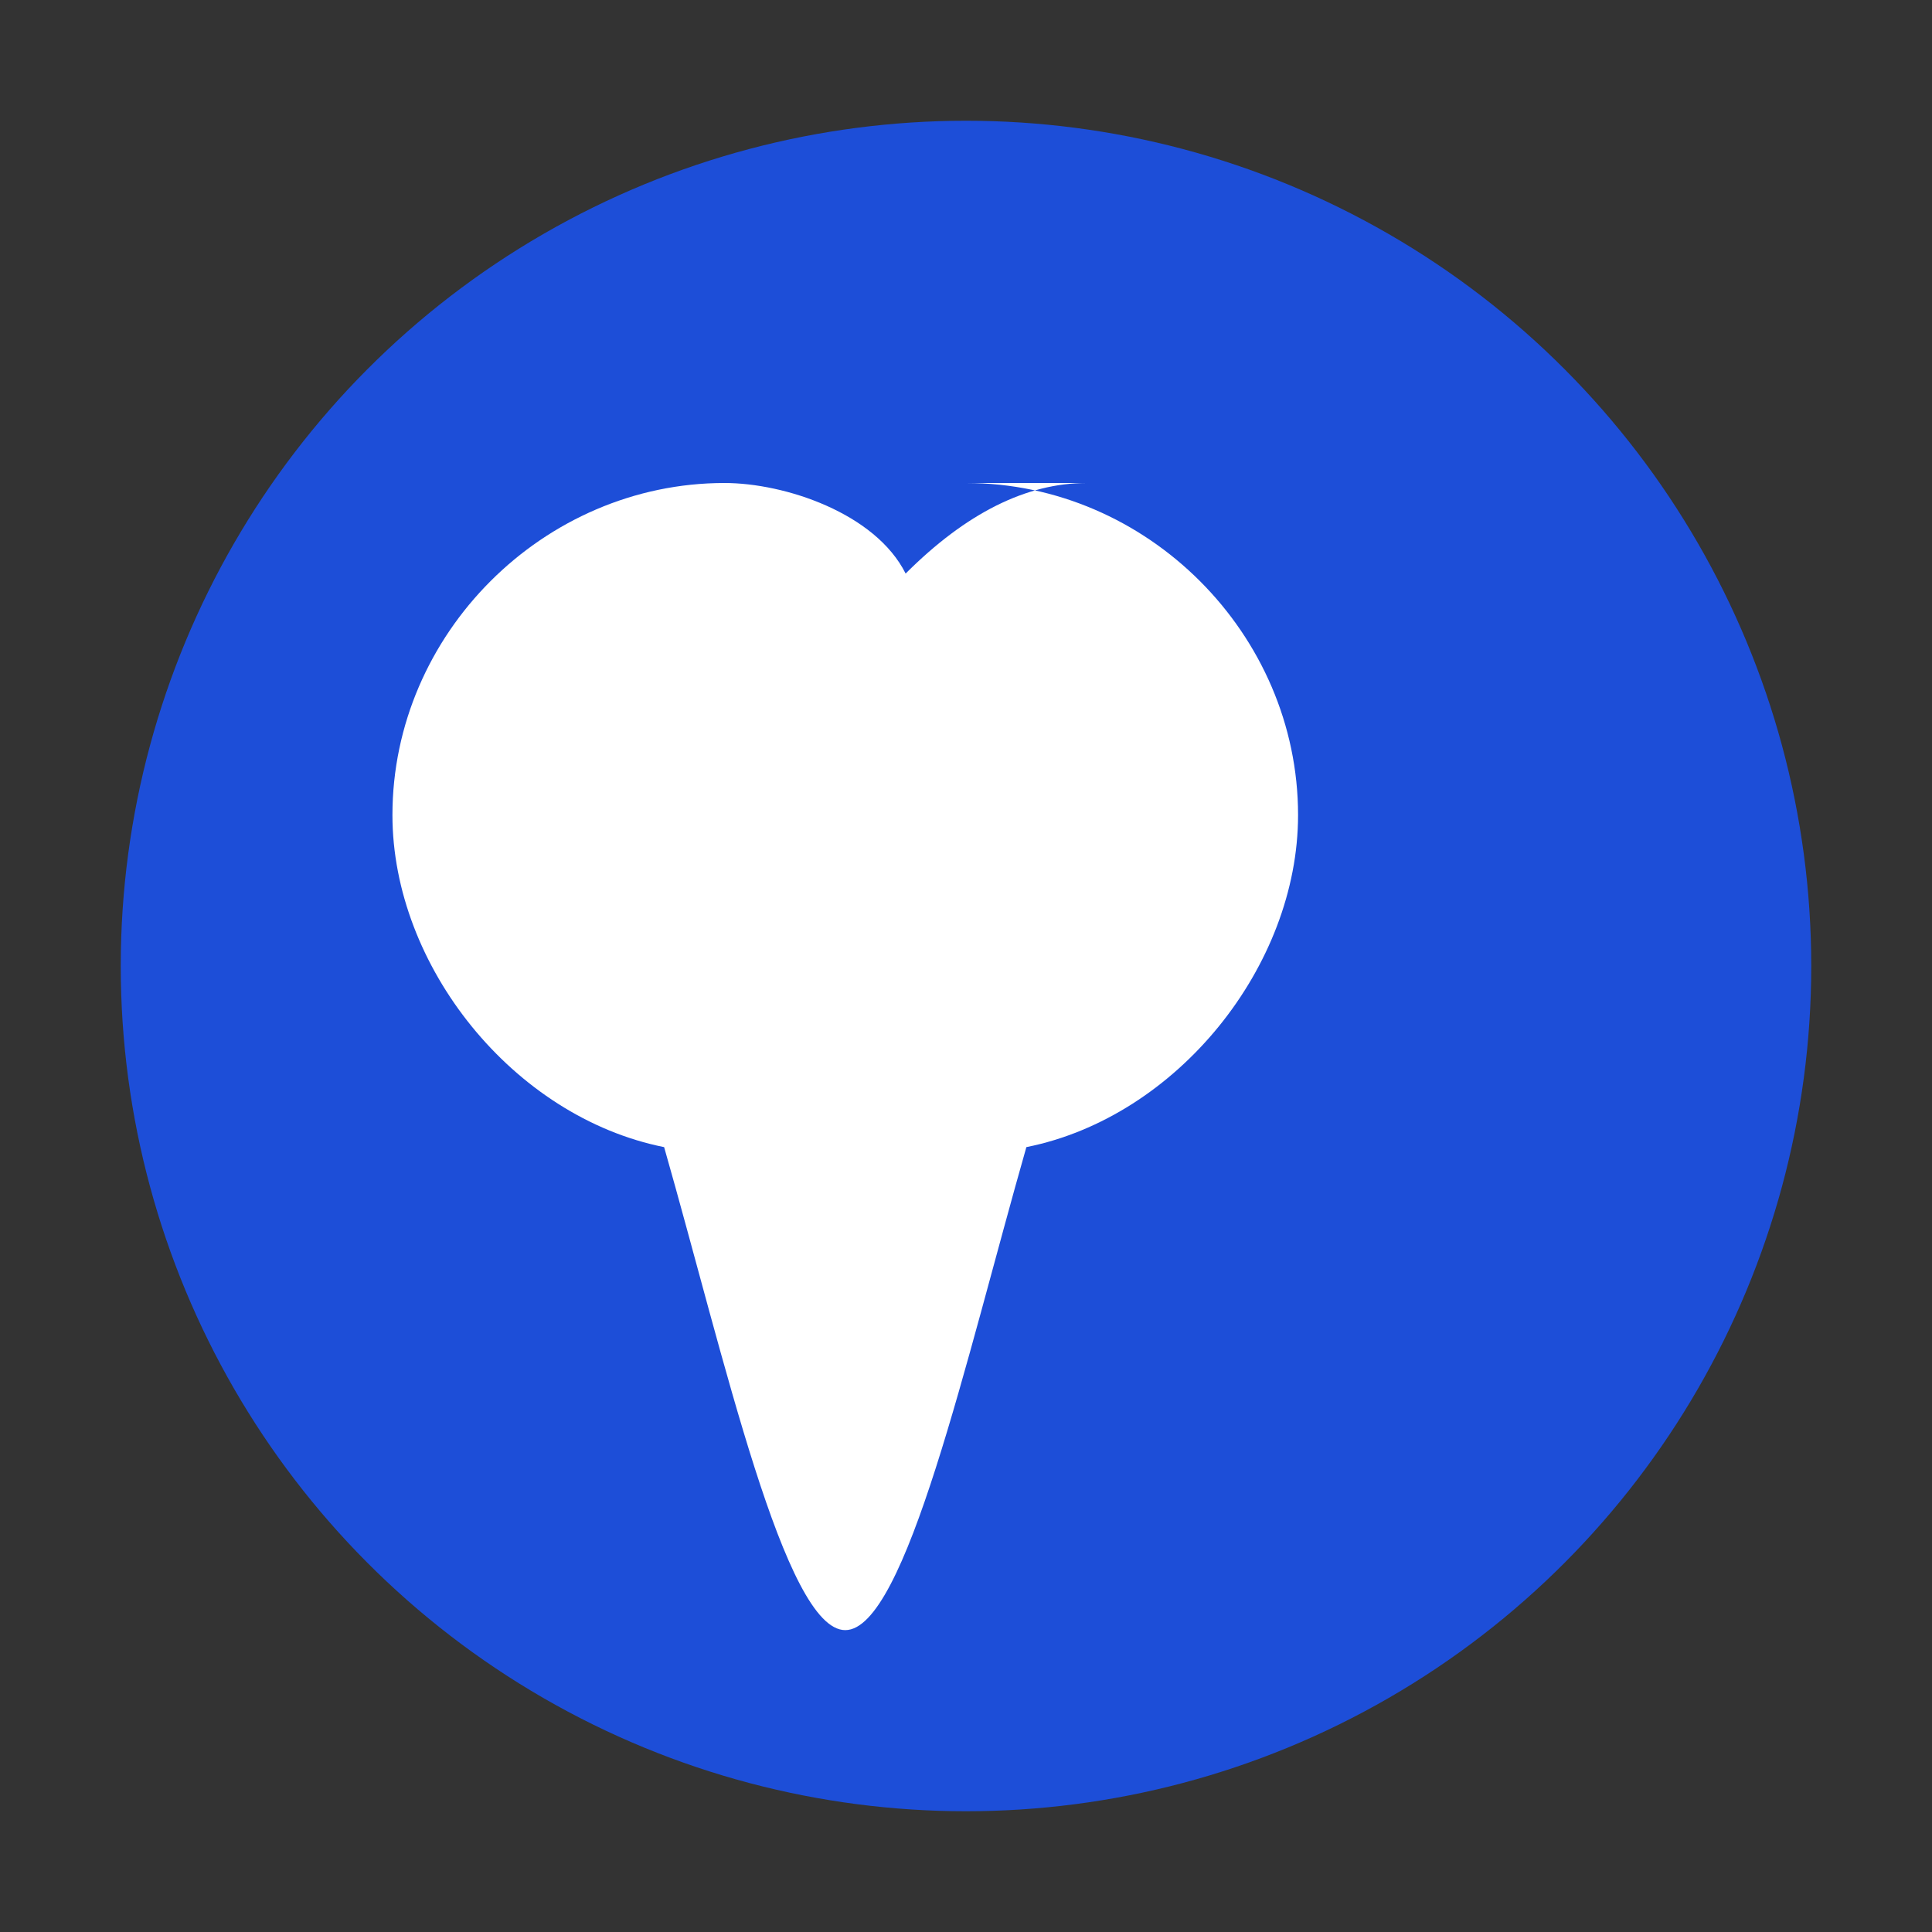 <svg xmlns="http://www.w3.org/2000/svg" width="64" height="64">
  <rect width="100%" height="100%" fill="#333333" stroke="none"/>
  <circle cx="32" cy="32" r="28" fill="#1d4ed8"/>
  <path d="M32 16c6 0 11 5 11 11 0 5-4 10-9 11-2 7-4 16-6 16s-4-9-6-16c-5-1-9-6-9-11 0-6 5-11 11-11 2 0 5 1 6 3 2-2 4-3 6-3z" fill="#fff"/>
</svg>
